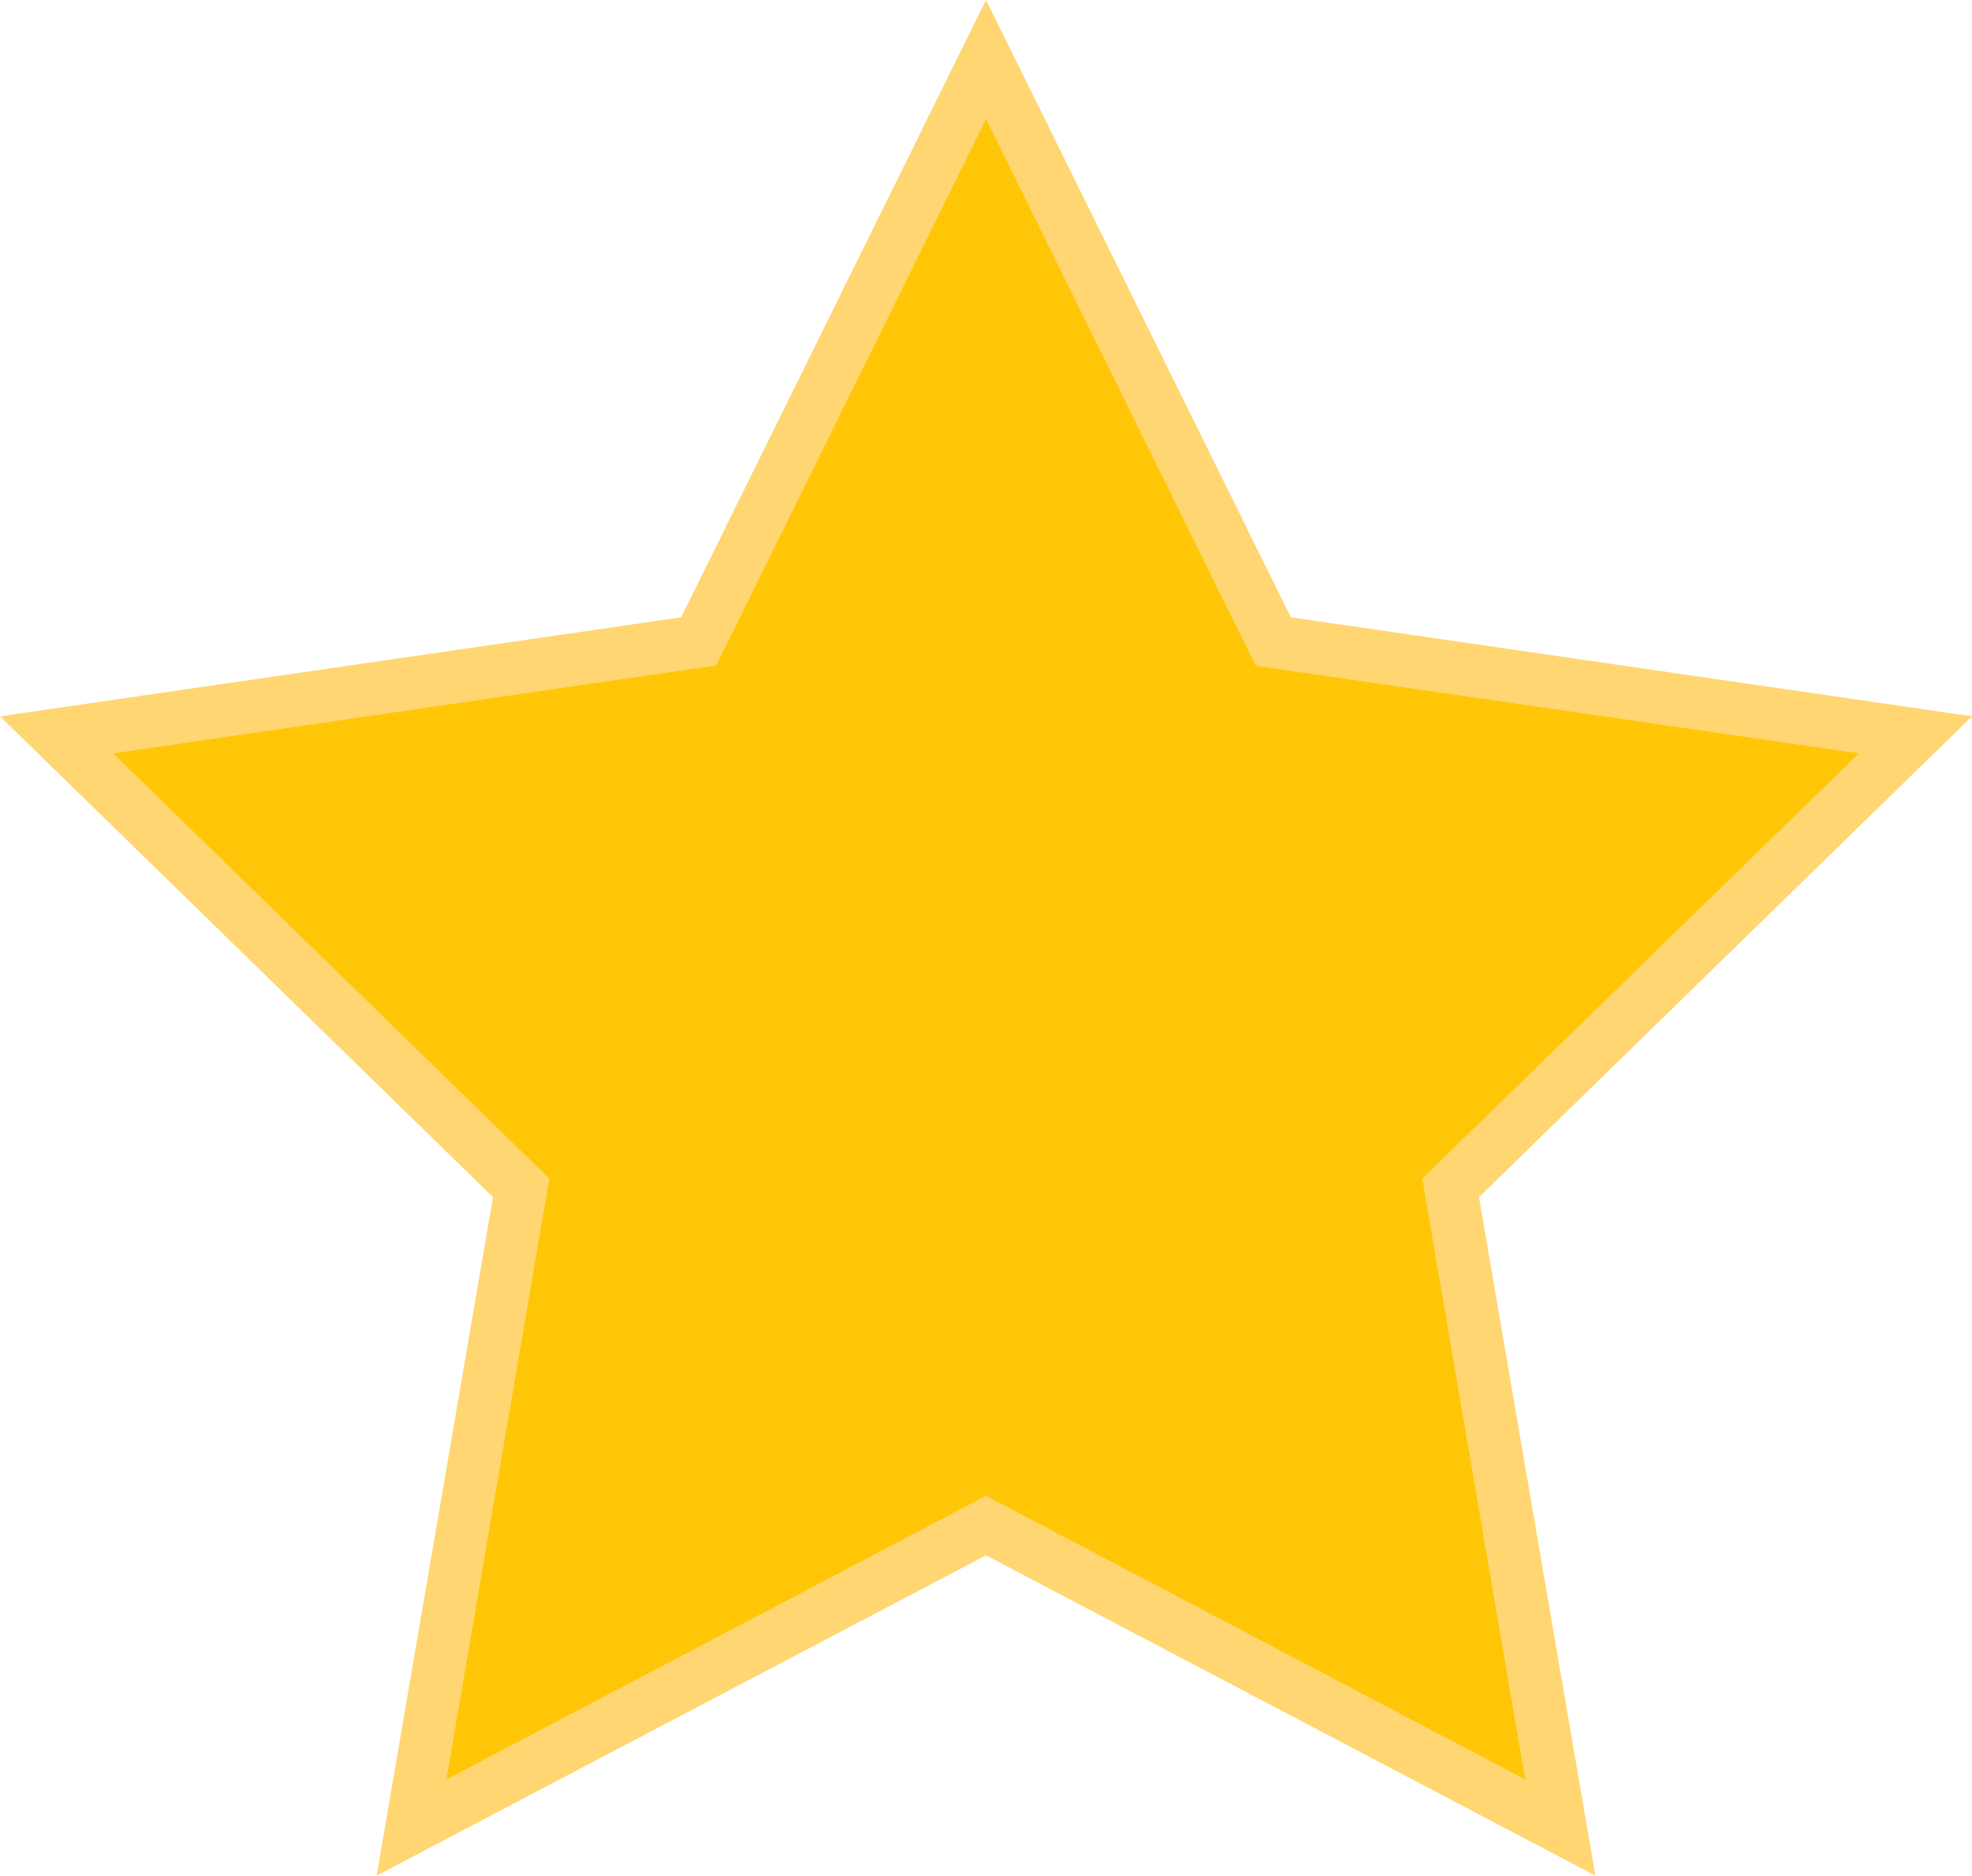 <?xml version="1.0" encoding="utf-8"?>
<!-- Generator: Adobe Illustrator 21.0.0, SVG Export Plug-In . SVG Version: 6.00 Build 0)  -->
<svg version="1.1" id="Star-Shape-D6" xmlns="http://www.w3.org/2000/svg" xmlns:xlink="http://www.w3.org/1999/xlink" x="0px"
	 y="0px" viewBox="0 0 500 475.5" enable-background="new 0 0 500 475.5" xml:space="preserve">
<g id="change1">
	<polygon fill="#FEC606" points="250.5,10.7 324.3,160.3 489.5,184.3 370,300.8 398.2,465.2 250.5,387.6 102.8,465.2 131,300.8 
		11.5,184.3 176.6,160.3 	"/>
</g>
<g id="change2">
	<path fill="#FFD671" d="M404.5,475.5L250,394.3L95.5,475.5l29.5-172L0,181.6l172.7-25.1L250,0l77.3,156.5L500,181.6L375,303.5
		L404.5,475.5z M28.7,191l110.6,107.8l-26.1,152.3L250,379.2l136.7,71.9l-26.1-152.3L471.3,191l-152.9-22.2L250,30.2l-68.4,138.5
		L28.7,191z"/>
</g>
</svg>
